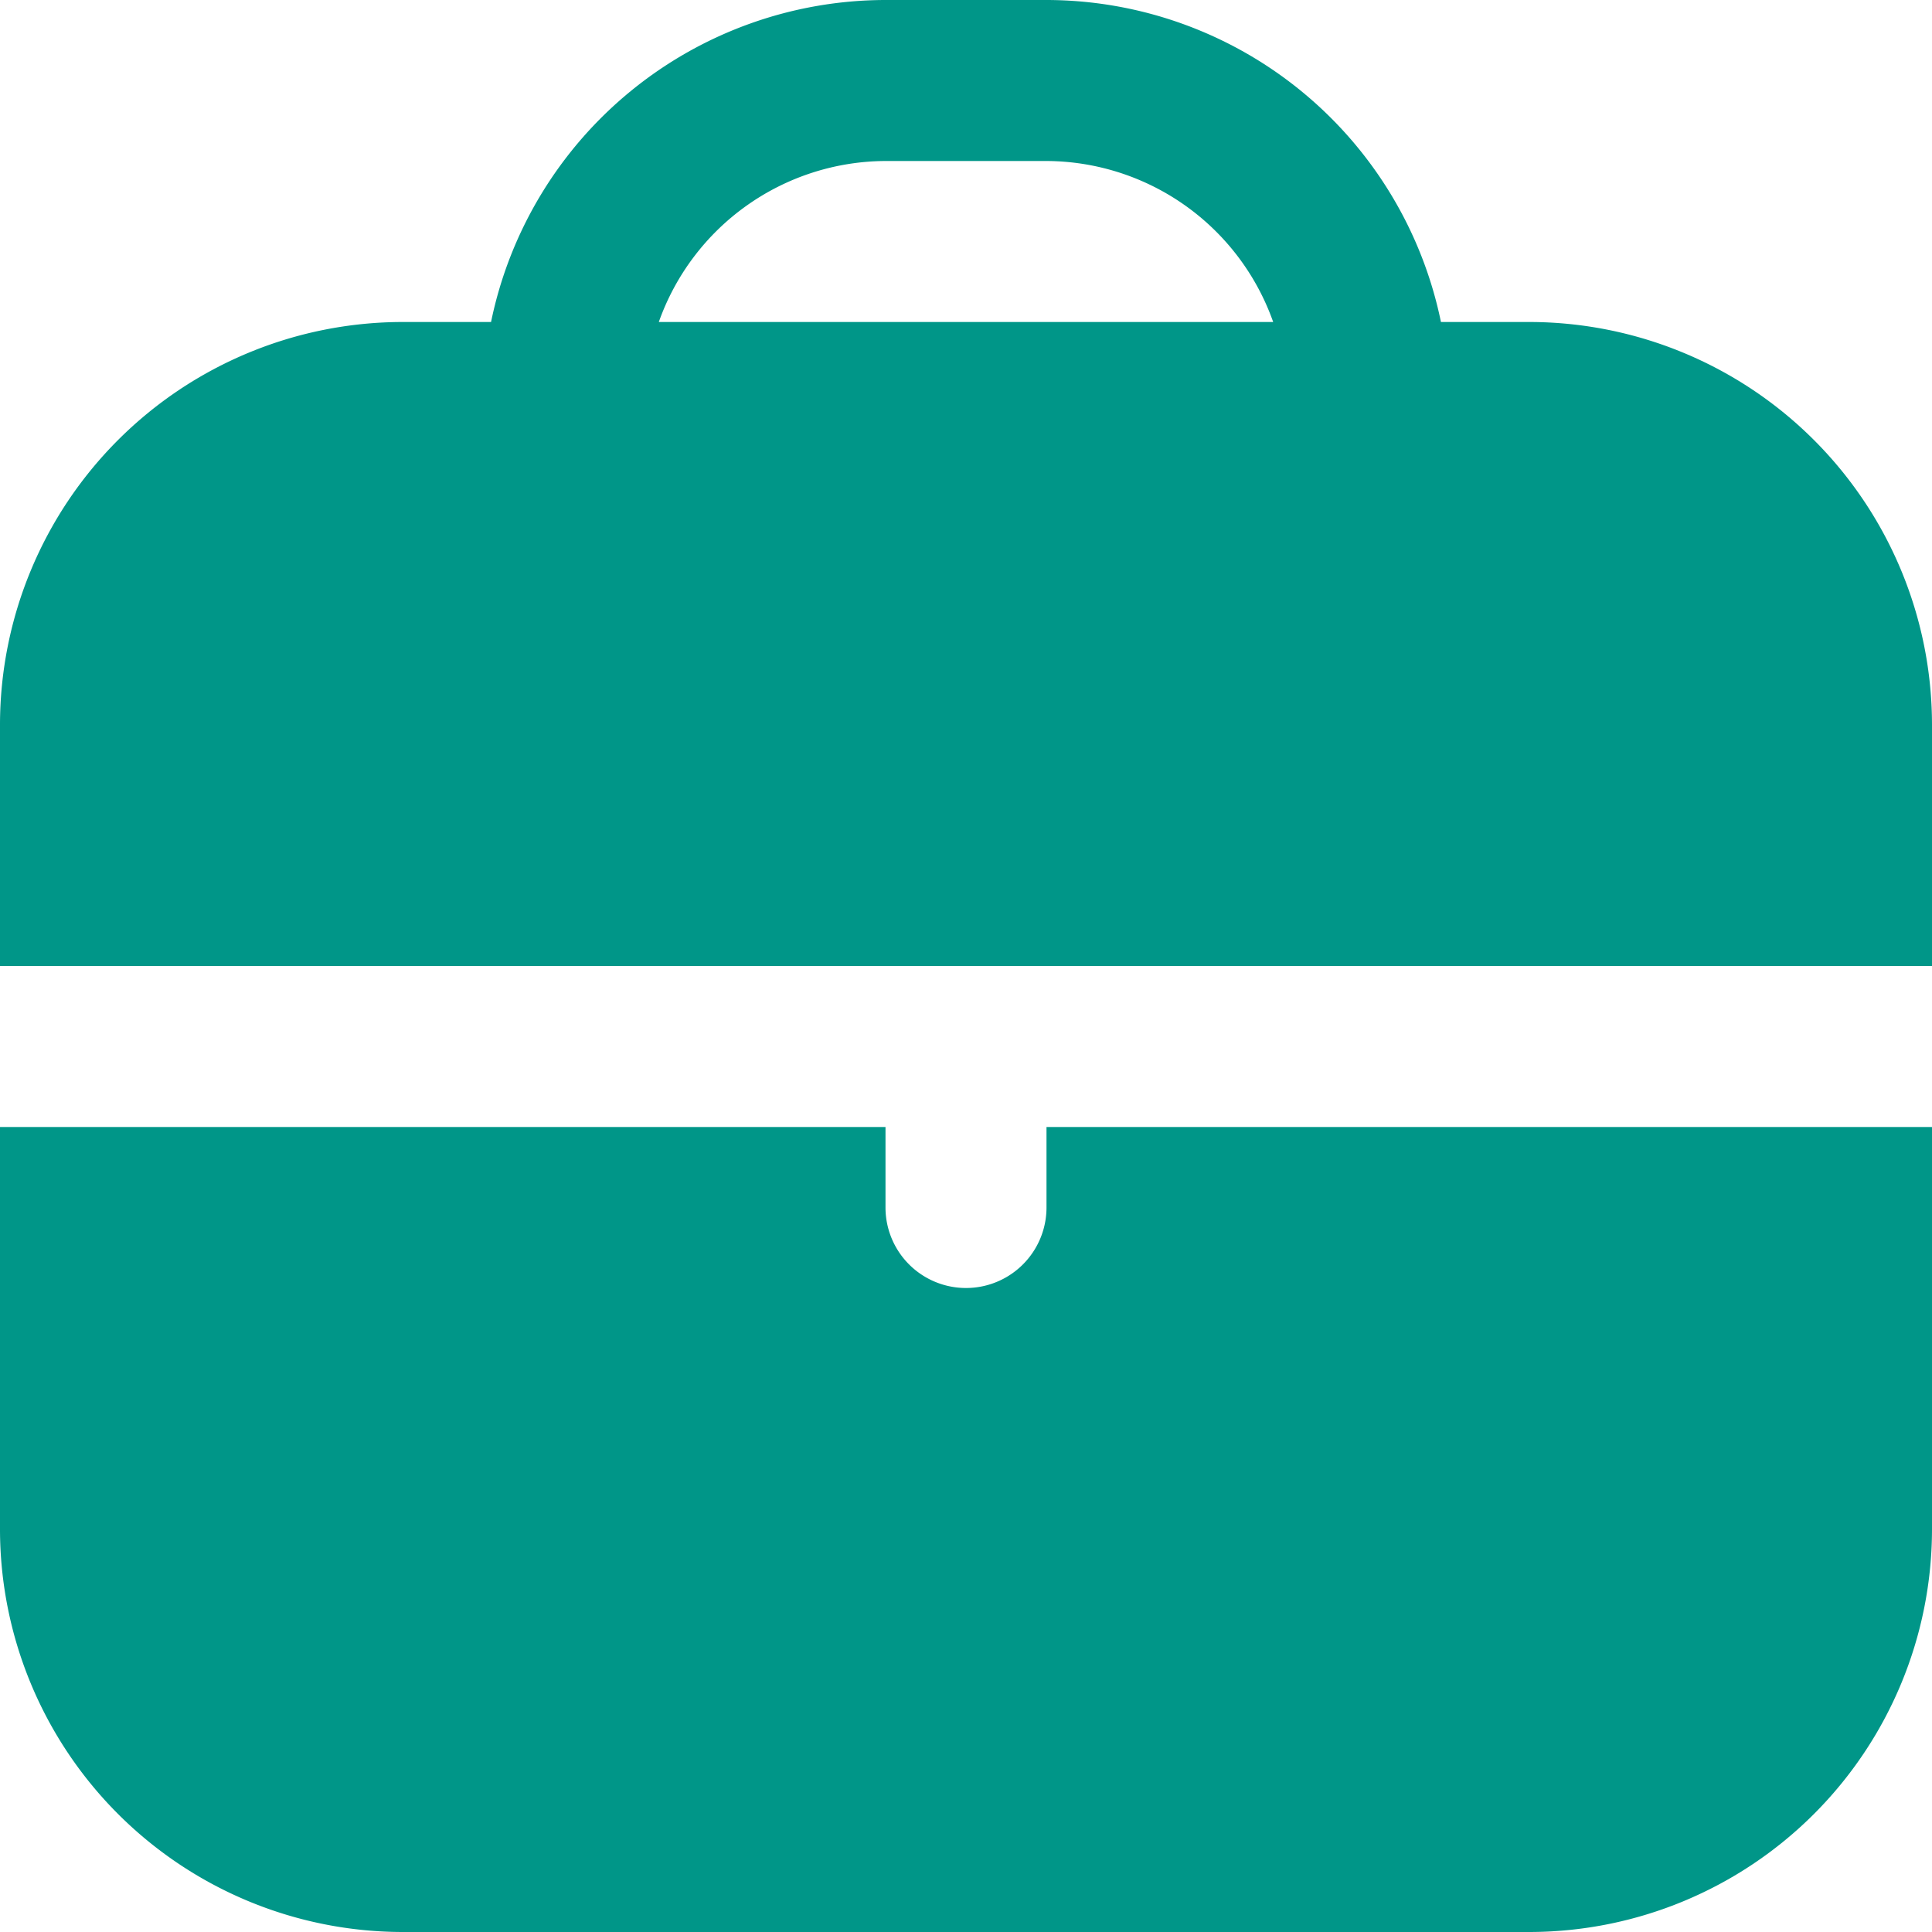 <?xml version="1.0"?>
<svg xmlns="http://www.w3.org/2000/svg" xmlns:xlink="http://www.w3.org/1999/xlink" xmlns:svgjs="http://svgjs.com/svgjs" version="1.1" width="512" height="512" x="0" y="0" viewBox="0 0 24 24" style="enable-background:new 0 0 512 512" xml:space="preserve"><g><path xmlns="http://www.w3.org/2000/svg" d="M19,4H17.9A5.009,5.009,0,0,0,13,0H11A5.009,5.009,0,0,0,6.1,4H5A5.006,5.006,0,0,0,0,9v3H24V9A5.006,5.006,0,0,0,19,4ZM8.184,4A3,3,0,0,1,11,2h2a3,3,0,0,1,2.816,2Z" fill="#009688" data-original="#000000"/><path xmlns="http://www.w3.org/2000/svg" d="M13,15a1,1,0,0,1-2,0V14H0v5a5.006,5.006,0,0,0,5,5H19a5.006,5.006,0,0,0,5-5V14H13Z" fill="#009688" data-original="#000000"/></g></svg>
